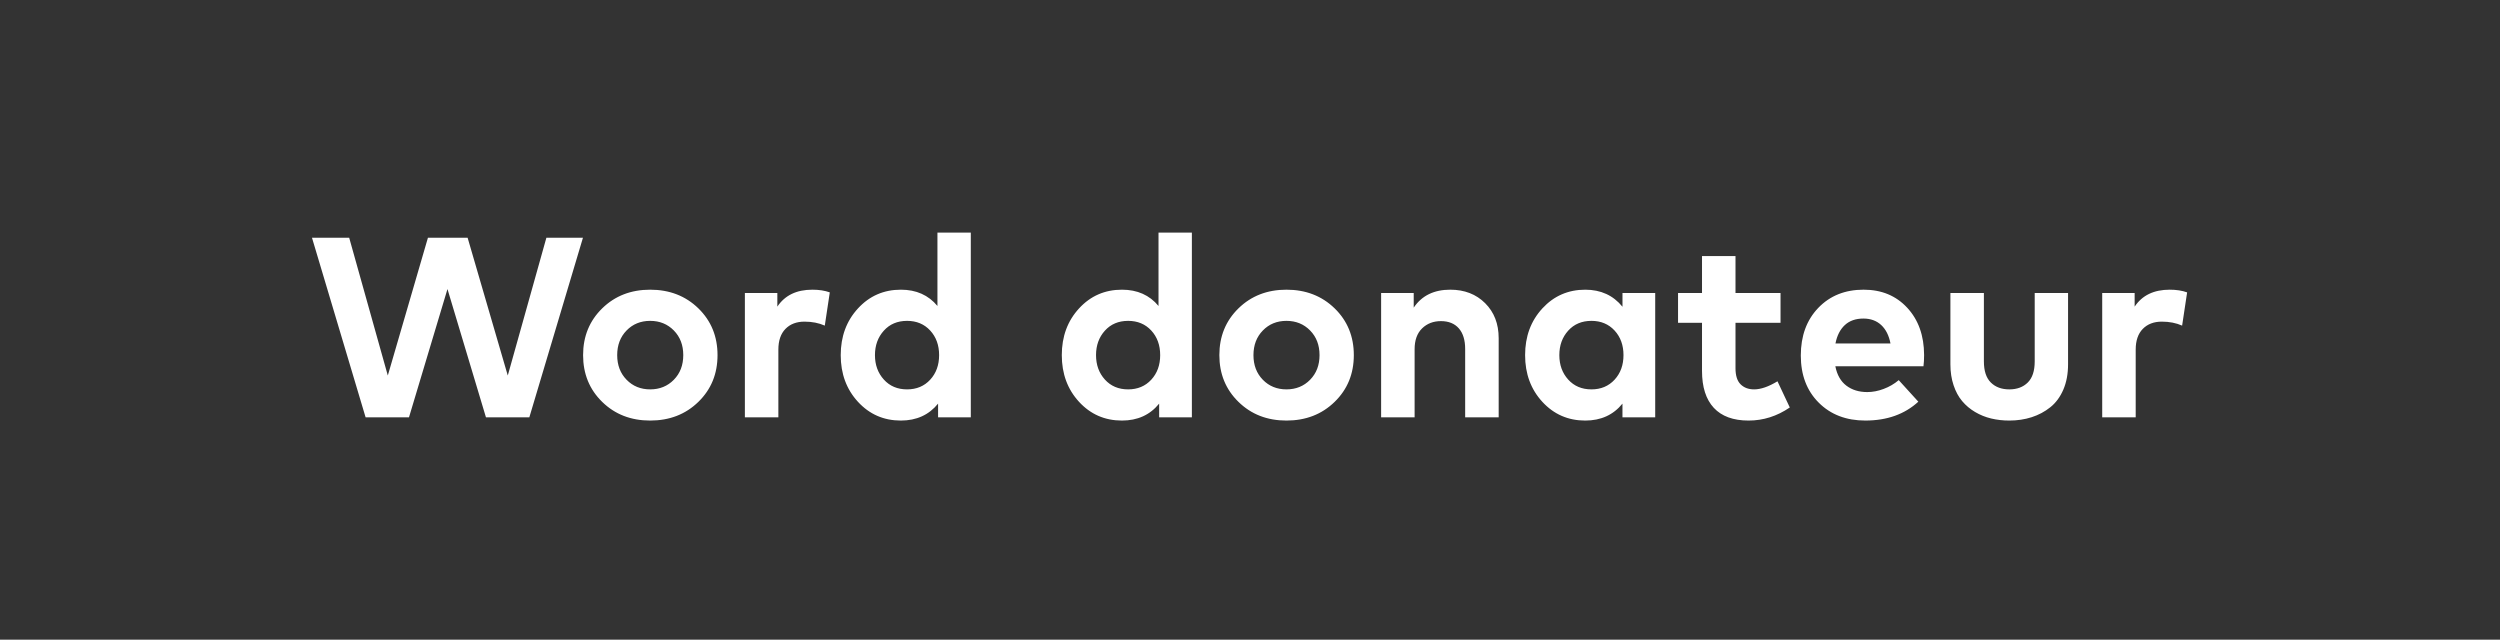 <svg width="97.425" height="24.928" viewBox="0 0 97.425 24.928" xmlns="http://www.w3.org/2000/svg"><rect x="0" y="0" width="97.425" height="24.928" fill="#333333" stroke="none"/><path d="M21.293 9.264h1.425l-2.09 7h-1.69l-1.5-5-1.5 5h-1.69l-2.09-7h1.45l1.505 5.37 1.564-5.37h1.546l1.565 5.37 1.505-5.37zm4.044 2.025q1.13 0 1.878.727.747.728.747 1.823t-.747 1.822q-.747.728-1.878.728-1.125 0-1.87-.728-.744-.727-.744-1.822 0-1.095.745-1.823.744-.727 1.87-.727zm.923 1.59q-.368-.375-.923-.375t-.92.375q-.365.375-.365.96t.366.96q.364.375.92.375.554 0 .922-.375.367-.375.367-.96t-.367-.96zm5.397-1.59q.39 0 .68.105l-.195 1.295q-.35-.155-.79-.155-.465 0-.742.282-.277.283-.277.808v2.64h-1.305v-4.845h1.265v.53q.44-.66 1.364-.66zm3.45 0q.9 0 1.425.635v-2.86h1.3v7.2h-1.275v-.535q-.535.66-1.45.66-1 0-1.672-.73-.672-.73-.672-1.82t.672-1.82q.672-.73 1.672-.73zm.24 1.215q-.56 0-.904.382-.346.383-.346.953t.346.952q.345.383.904.383.556 0 .903-.378.347-.377.347-.957t-.347-.958q-.347-.377-.903-.377zm8.375-1.215q.9 0 1.425.635v-2.86h1.3v7.2h-1.275v-.535q-.534.66-1.45.66-1 0-1.672-.73-.672-.73-.672-1.82t.672-1.82q.672-.73 1.672-.73zm.24 1.215q-.56 0-.905.382-.345.383-.345.953t.345.952q.346.383.905.383.555 0 .903-.378.347-.377.347-.957t-.347-.958q-.348-.377-.903-.377zm6.17-1.215q1.13 0 1.878.727.748.728.748 1.823t-.748 1.822q-.747.728-1.877.728-1.126 0-1.87-.728-.745-.727-.745-1.822 0-1.095.745-1.823.745-.727 1.87-.727zm.923 1.59q-.367-.375-.922-.375-.556 0-.92.375-.366.375-.366.96t.365.96q.365.375.92.375.556 0 .923-.375t.367-.96q0-.585-.367-.96zm5.462-1.59q.83 0 1.358.525.528.525.528 1.365v3.085h-1.306v-2.665q0-.52-.247-.803-.248-.282-.697-.282-.445 0-.736.285-.29.285-.29.81v2.655h-1.305v-4.845h1.27v.57q.47-.7 1.425-.7zm6.71.13h1.276v4.845h-1.276v-.535q-.534.66-1.45.66-1 0-1.672-.73-.672-.73-.672-1.82t.672-1.82q.673-.73 1.673-.73.91 0 1.45.665v-.535zm-1.21 1.085q-.56 0-.905.382-.345.383-.345.953t.345.952q.346.383.905.383.555 0 .903-.378.347-.377.347-.957t-.347-.958q-.348-.377-.903-.377zm5.615-1.085h1.755v1.16h-1.755v1.77q0 .43.198.627.198.198.528.198.39 0 .91-.315l.48 1.02q-.746.51-1.606.51-.894 0-1.355-.495-.46-.495-.46-1.44v-1.875h-.934v-1.16h.934v-1.44h1.305v1.44zm4.995-.13q1.046 0 1.698.705.653.705.657 1.84 0 .255-.025.44h-3.434q.1.505.43.755.33.25.814.25.316 0 .64-.123.326-.122.586-.342l.764.84q-.8.735-2.065.735-1.12 0-1.817-.698-.698-.697-.698-1.837 0-1.145.68-1.855t1.77-.71zm-.01 1.125q-.45 0-.725.255-.274.255-.364.715h2.144q-.09-.465-.362-.718-.273-.252-.692-.252zm6.675-.995h1.3v2.78q0 .555-.184.985-.186.43-.508.687-.323.258-.728.388-.404.13-.87.13-.37 0-.705-.08-.334-.08-.627-.253-.293-.172-.505-.425-.213-.252-.335-.62-.123-.367-.123-.812v-2.78h1.305v2.665q0 .555.27.822.27.268.72.268.45 0 .72-.268.27-.267.27-.822v-2.665zm5.26-.13q.39 0 .68.105l-.195 1.295q-.35-.155-.79-.155-.465 0-.742.282-.277.283-.277.808v2.64h-1.305v-4.845h1.264v.53q.44-.66 1.365-.66z" fill="#fff"/></svg>